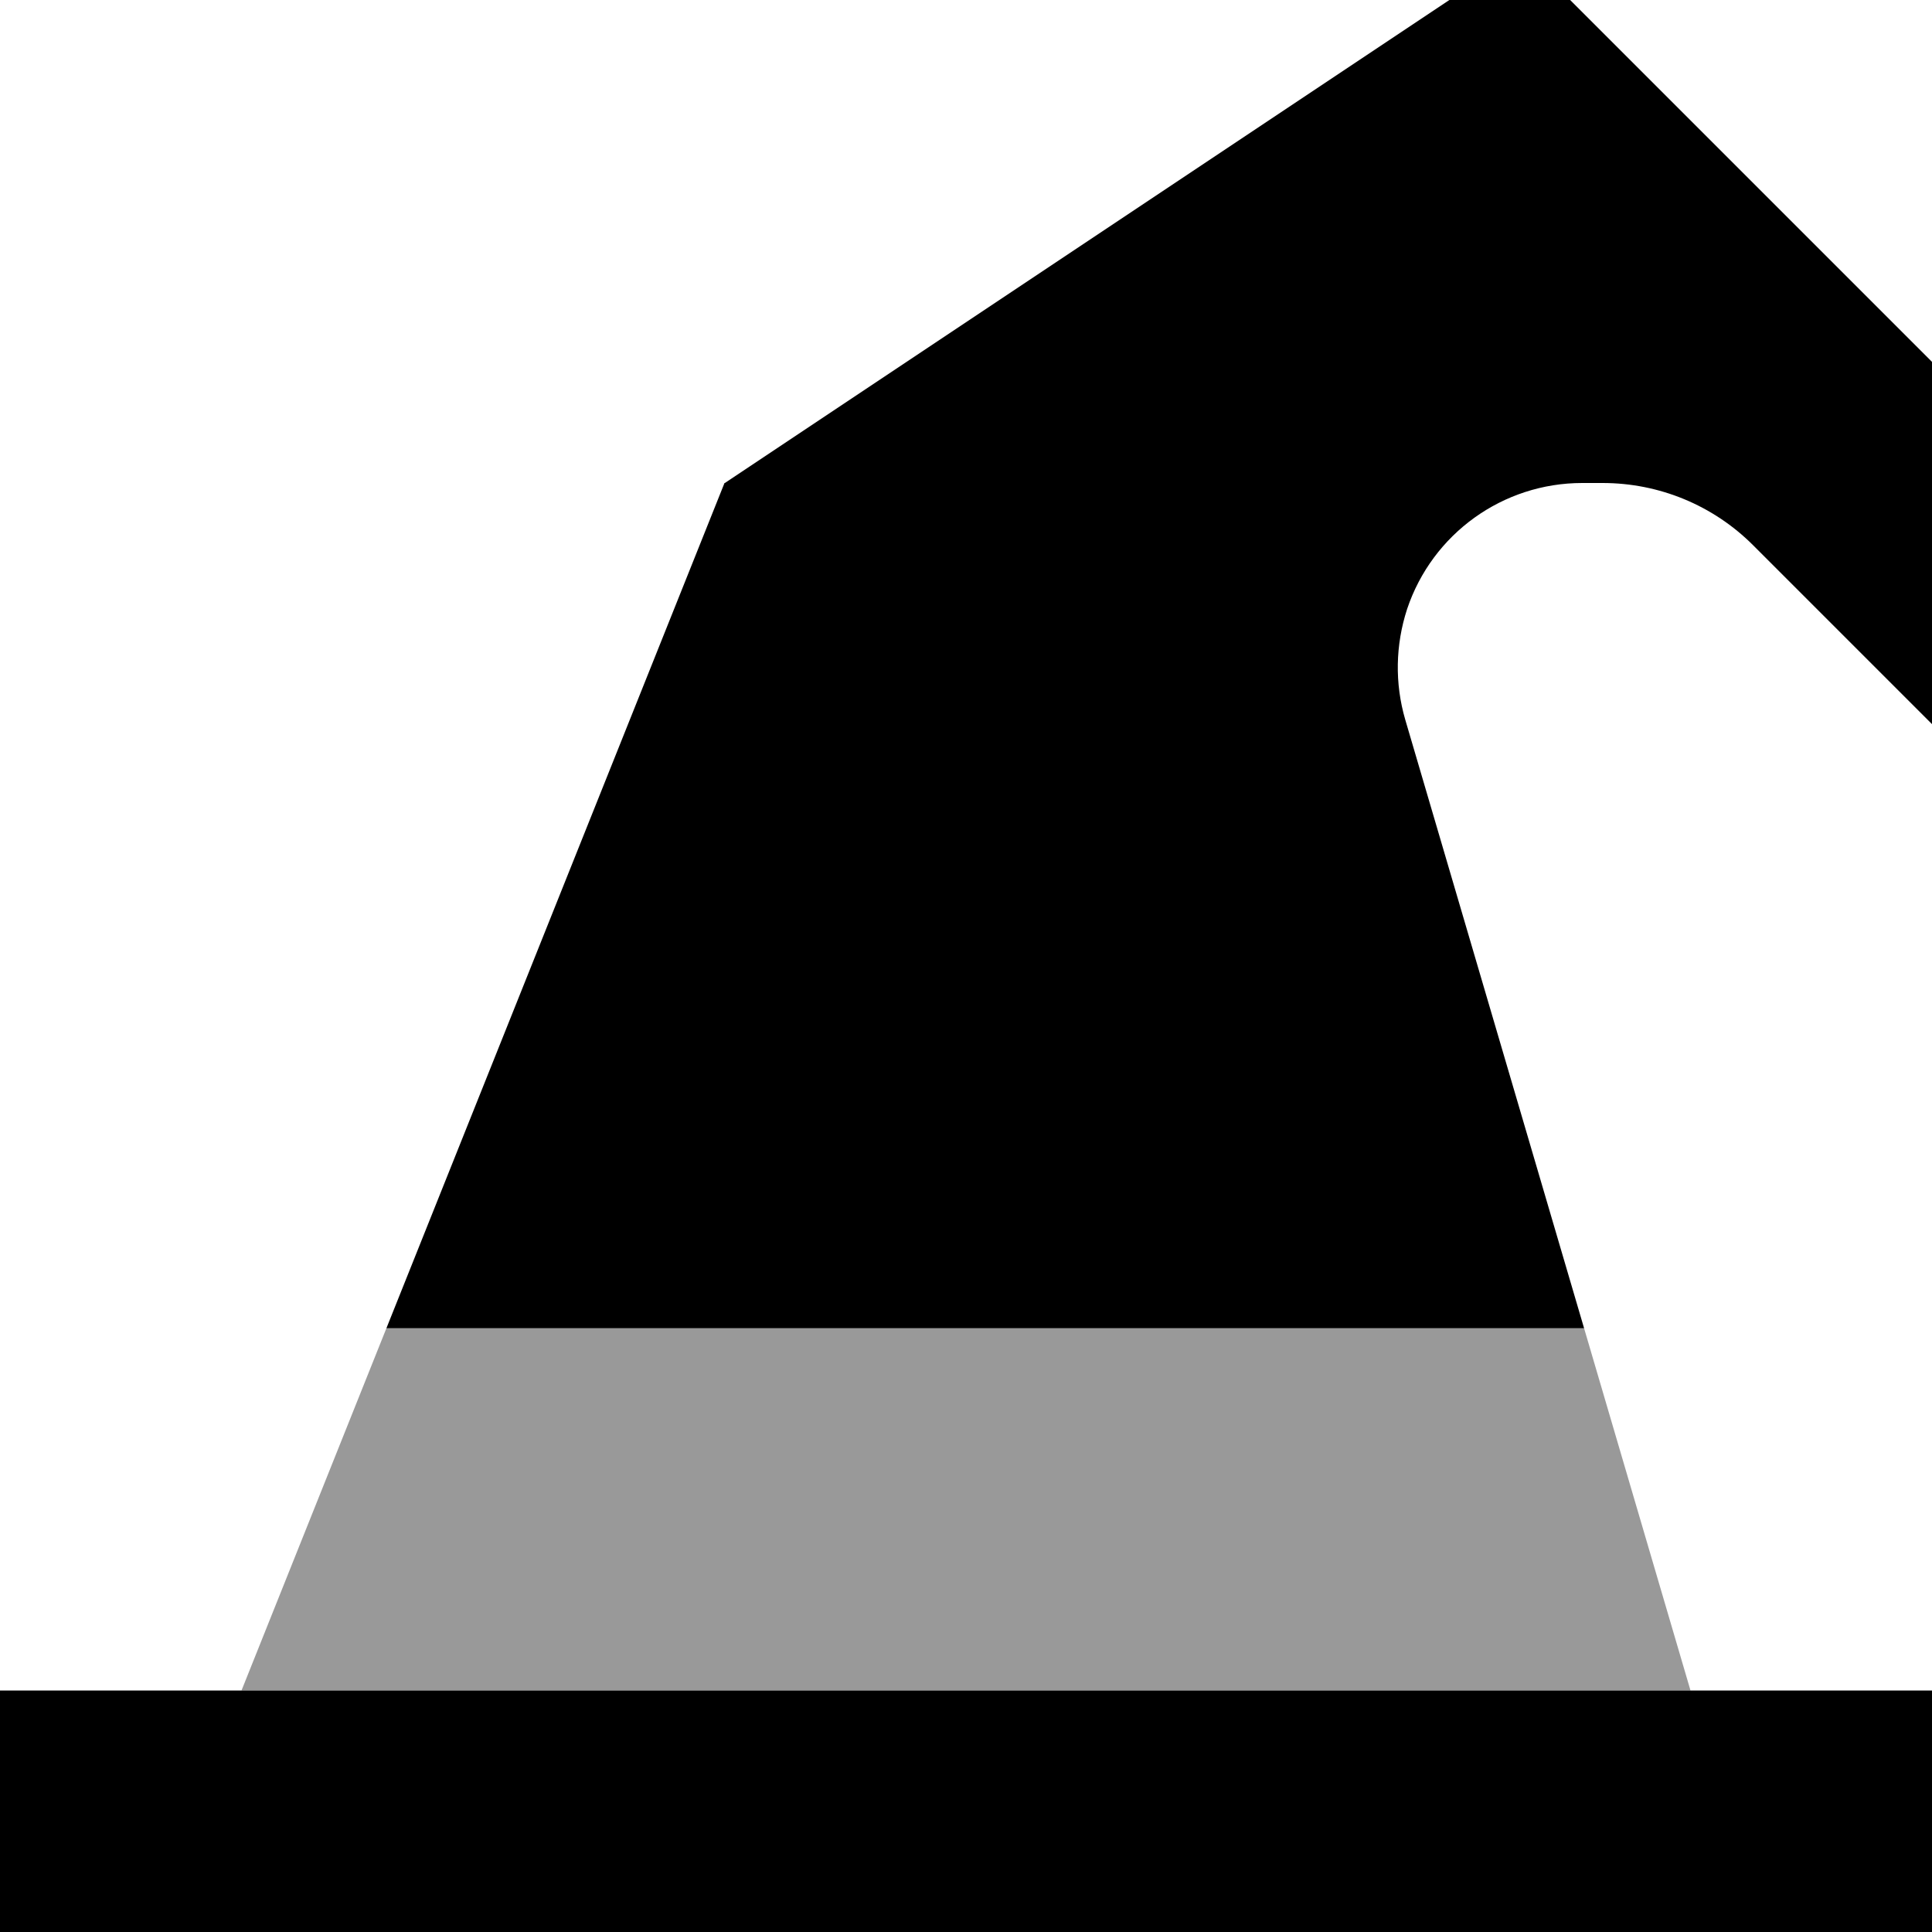 <svg xmlns="http://www.w3.org/2000/svg" viewBox="0 0 512 512"><!--! Font Awesome Pro 7.0.0 by @fontawesome - https://fontawesome.com License - https://fontawesome.com/license (Commercial License) Copyright 2025 Fonticons, Inc. --><path opacity=".4" fill="currentColor" d="M64 448l384 0-28.2-96-317.4 0C89.6 384 76.8 416 64 448z"/><path fill="currentColor" d="M192 128l-89.6 224 317.4 0-47.4-161.3c-2.8-9.6-2.6-19.8 .5-29.3 6.7-20 25.4-33.4 46.4-33.4l5.4 0c15 0 29.3 5.9 39.9 16.5l47.5 47.5 0-96-96-96-32 0-192 128zM0 512l512 0 0-64-512 0 0 64z"/></svg>